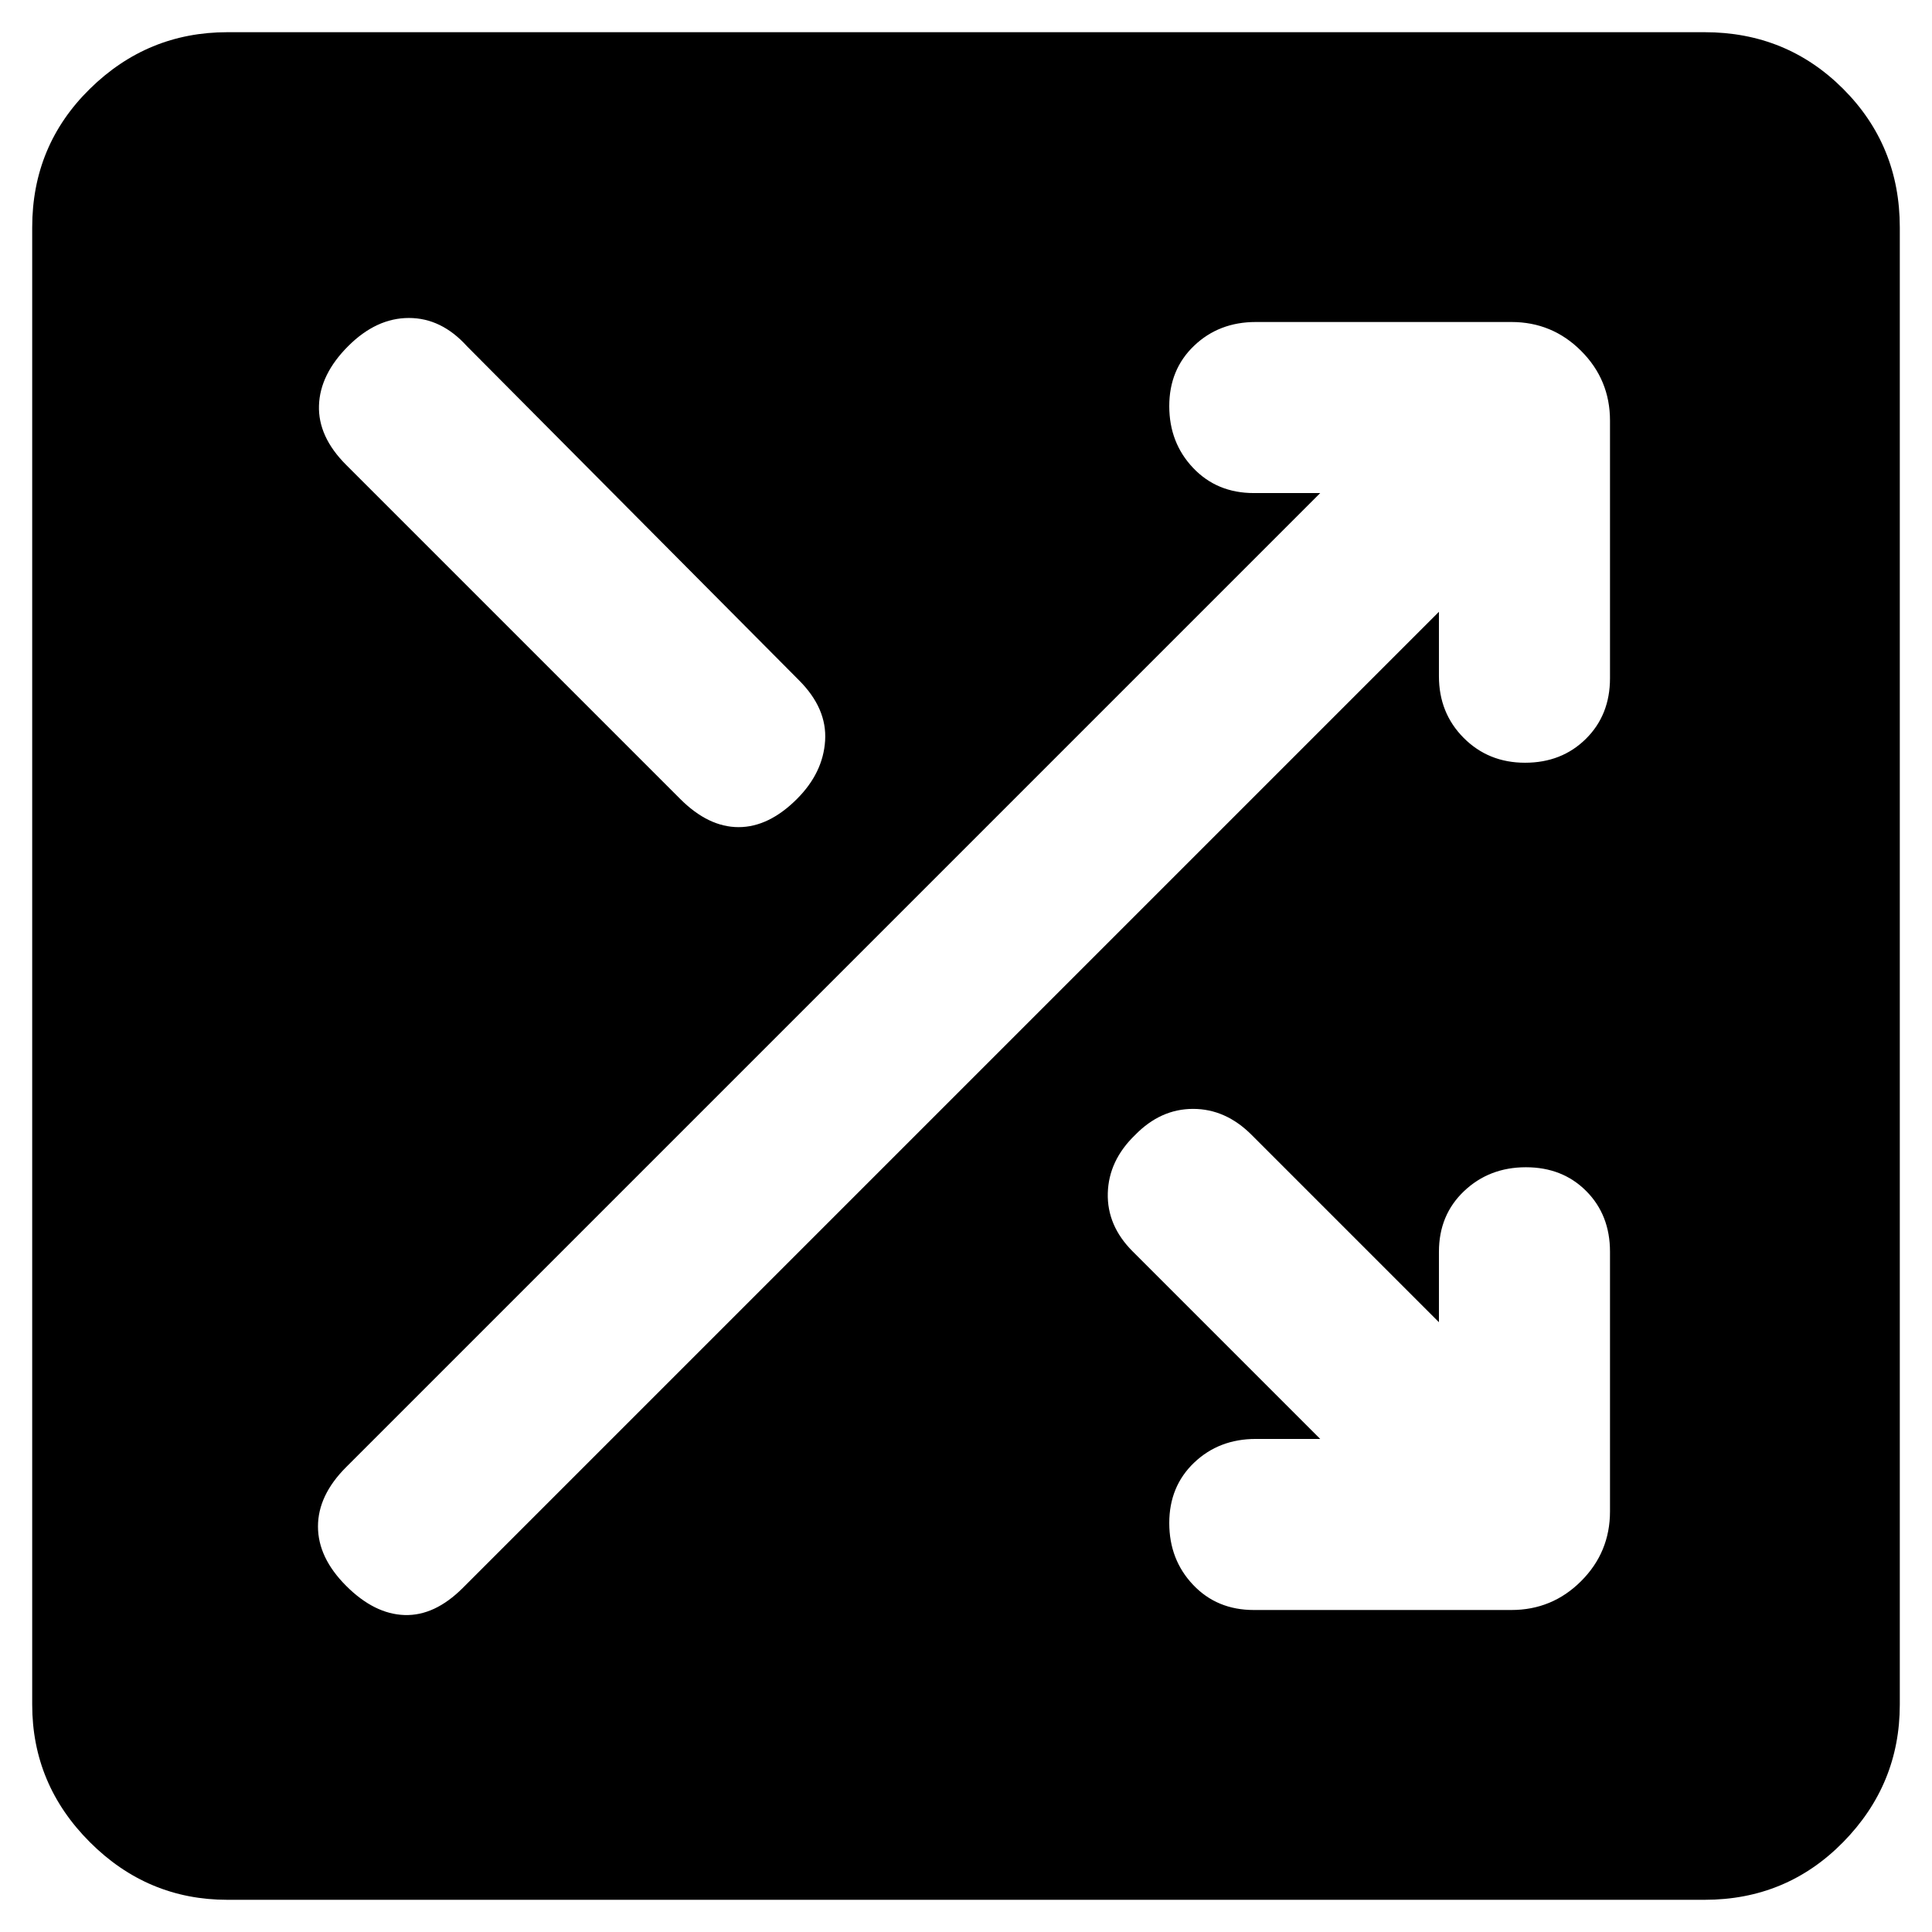 <svg xmlns="http://www.w3.org/2000/svg" height="20" viewBox="0 -960 960 960" width="20"><path d="M113-16q-39.7 0-68.35-28.65Q16-73.3 16-113v-734q0-40.7 28.65-68.85Q73.3-944 113-944h734q40.7 0 68.85 28.15Q944-887.7 944-847v734q0 39.7-28.15 68.35Q887.7-16 847-16H113Zm510-144h128q20.3 0 34.65-14.35Q800-188.7 800-209v-129q0-18.3-11.79-30.15-11.79-11.85-30-11.85t-30.71 11.85Q715-356.3 715-338v35l-93.1-93.1Q609-409 592.83-409q-16.16 0-28.83 13-13.08 12.64-13.54 28.82-.46 16.18 12.35 28.99L656-245h-32q-18.3 0-30.65 11.79-12.35 11.79-12.35 30t11.85 30.71Q604.7-160 623-160Zm-451-12q14 14 29 14.5t29-13.5l485-485v32q0 18.3 12.29 30.65Q739.58-581 757.79-581T788-592.85q12-11.85 12-30.15v-128q0-20.3-14.35-34.65Q771.3-800 751-800H624q-18.3 0-30.65 11.79-12.35 11.79-12.35 30t11.85 30.71Q604.7-715 623-715h33L172-231q-14 14-14 29.5t14 29.5Zm0-557 166 166q14 14 29 14t29-14q13-13 14-29t-13-30L232-788q-12.67-14-28.83-14Q187-802 173-788t-14.5 29.5Q158-743 172-729Z"/></svg>